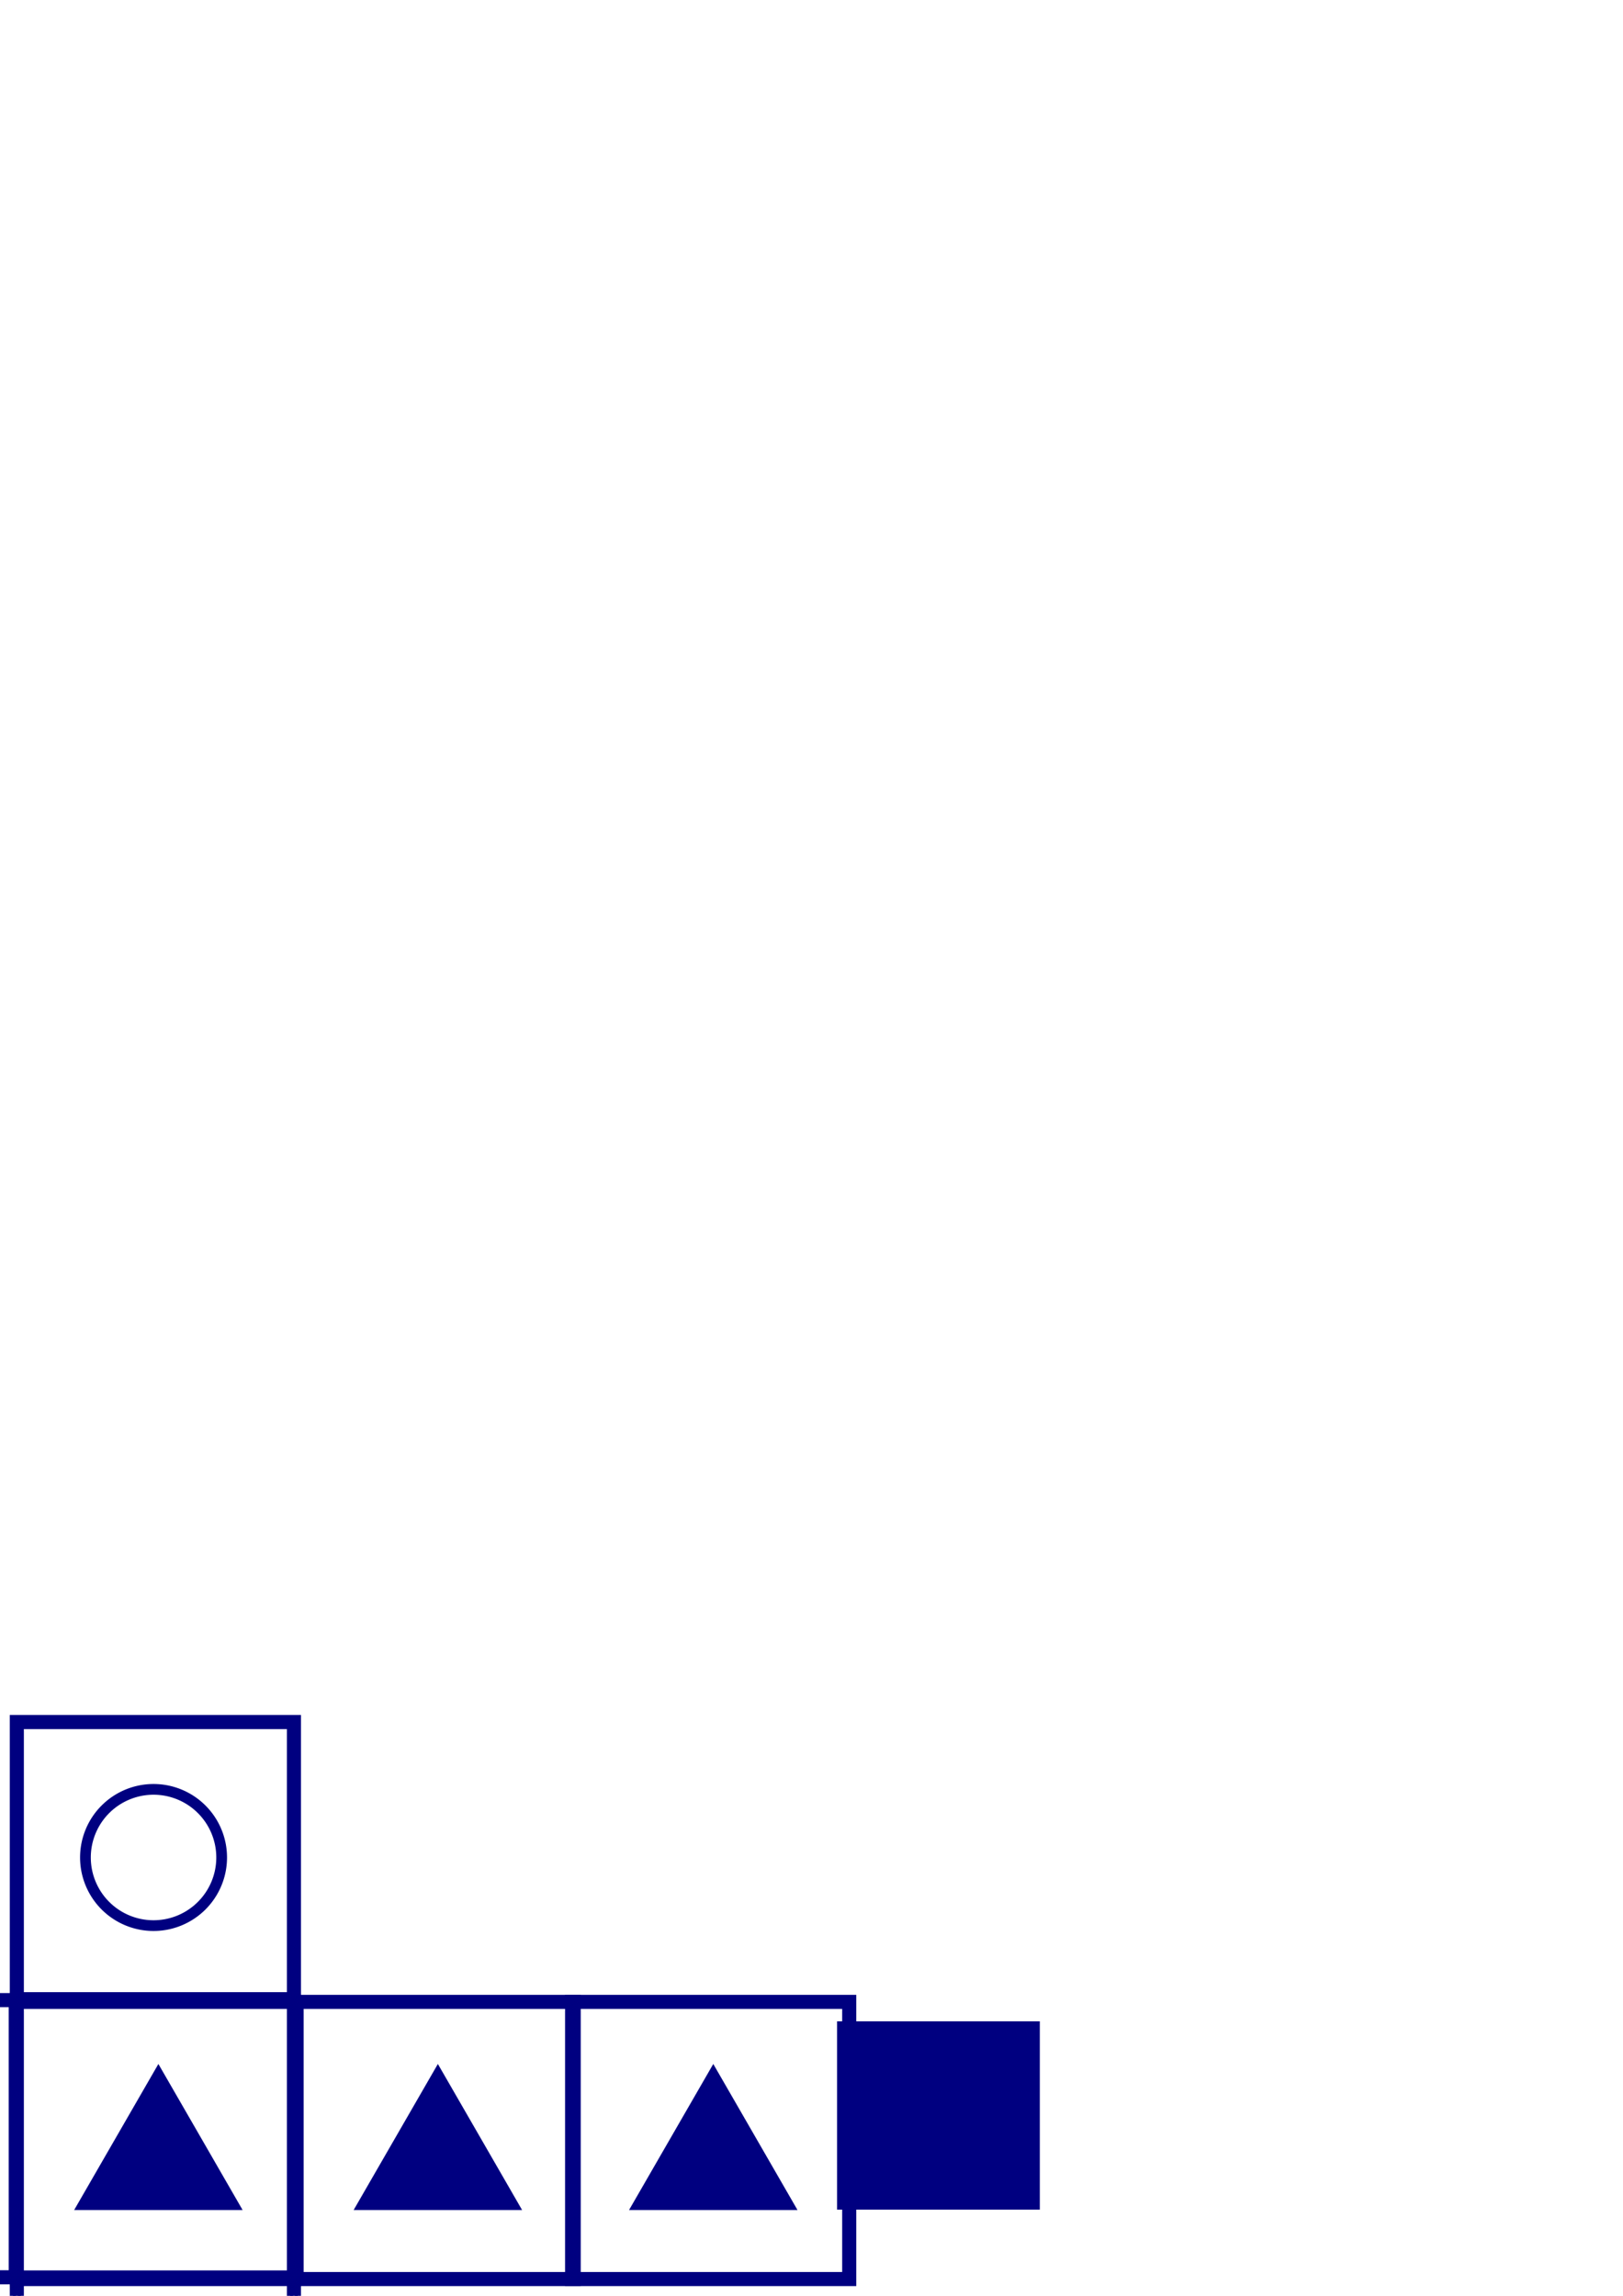<?xml version="1.0" encoding="UTF-8" standalone="no"?>
<!-- Created with Inkscape (http://www.inkscape.org/) -->

<svg
   xmlns:dc="http://purl.org/dc/elements/1.1/"
   xmlns:cc="http://creativecommons.org/ns#"
   xmlns:rdf="http://www.w3.org/1999/02/22-rdf-syntax-ns#"
   xmlns:svg="http://www.w3.org/2000/svg"
   xmlns="http://www.w3.org/2000/svg"
   xmlns:sodipodi="http://sodipodi.sourceforge.net/DTD/sodipodi-0.dtd"
   xmlns:inkscape="http://www.inkscape.org/namespaces/inkscape"
   width="210mm"
   height="297mm"
   viewBox="0 0 210 297"
   version="1.1"
   id="svg8"
   inkscape:export-filename="/home/doug-wray/Documents/Quiz/Web/img/14/question14.png"
   inkscape:export-xdpi="96.5"
   inkscape:export-ydpi="96.5"
   inkscape:version="0.92.4 (f8dce91, 2019-08-02)"
   sodipodi:docname="question15.svg">
  <defs
     id="defs2" />
  <sodipodi:namedview
     id="base"
     pagecolor="#ffffff"
     bordercolor="#666666"
     borderopacity="1.0"
     inkscape:pageopacity="0.0"
     inkscape:pageshadow="2"
     inkscape:zoom="0.70710678"
     inkscape:cx="132.24101"
     inkscape:cy="35.873552"
     inkscape:document-units="px"
     inkscape:current-layer="layer1"
     showgrid="false"
     showborder="false"
     showguides="true"
     inkscape:guide-bbox="true"
     inkscape:snap-grids="false"
     inkscape:window-width="1366"
     inkscape:window-height="713"
     inkscape:window-x="0"
     inkscape:window-y="27"
     inkscape:window-maximized="1"
     inkscape:snap-to-guides="false"
     inkscape:snap-global="true">
    <sodipodi:guide
       position="-235.479,-119.327"
       orientation="1,0"
       id="guide1146"
       inkscape:locked="false" />
    <sodipodi:guide
       position="-222.25,-91.017"
       orientation="1,0"
       id="guide1150"
       inkscape:locked="false" />
  </sodipodi:namedview>
  <g
     inkscape:label="Layer 1"
     inkscape:groupmode="layer"
     id="layer1">
    <flowRoot
       xml:space="preserve"
       id="flowRoot1228"
       style="font-style:normal;font-weight:normal;font-size:85.333px;line-height:1.25;font-family:sans-serif;letter-spacing:0px;word-spacing:0px;fill:#000080;fill-opacity:1;stroke:none;-inkscape-font-specification:'sans-serif, Normal';font-stretch:normal;font-variant:normal;text-anchor:middle;text-align:center;writing-mode:lr;font-variant-ligatures:normal;font-variant-caps:normal;font-variant-numeric:normal;font-feature-settings:normal;"
       transform="scale(0.265)"><flowRegion
         id="flowRegion1230"
         style="fill:#000080;fill-opacity:1;-inkscape-font-specification:'sans-serif, Normal';font-family:sans-serif;font-weight:normal;font-style:normal;font-stretch:normal;font-variant:normal;font-size:85.333px;text-anchor:middle;text-align:center;writing-mode:lr;font-variant-ligatures:normal;font-variant-caps:normal;font-variant-numeric:normal;font-feature-settings:normal;"><rect
           id="rect1232"
           width="98.995"
           height="91.924"
           x="408.708"
           y="986.755"
           style="fill:#000080;fill-opacity:1;-inkscape-font-specification:'sans-serif, Normal';font-family:sans-serif;font-weight:normal;font-style:normal;font-stretch:normal;font-variant:normal;font-size:85.333px;text-anchor:middle;text-align:center;writing-mode:lr;font-variant-ligatures:normal;font-variant-caps:normal;font-variant-numeric:normal;font-feature-settings:normal;" /></flowRegion><flowPara
         id="flowPara1234">?</flowPara></flowRoot>    <path
       style="opacity:1;fill:#000080;fill-opacity:1;stroke:#000080;stroke-width:0.794;stroke-miterlimit:5;stroke-dasharray:none;stroke-opacity:1"
       d="m 1.663,258.46 v 36.886 h 36.884 v -36.886 z m 1.028,1.028 H 37.519 v 34.829 H 2.691 Z"
       id="rect6212"
       inkscape:connector-curvature="0" />
    <path
       inkscape:connector-curvature="0"
       id="path6217"
       d="m 1.663,222.26 v 36.886 h 36.884 v -36.886 z m 1.028,1.028 H 37.519 v 34.829 H 2.691 Z"
       style="opacity:1;fill:#000080;fill-opacity:1;stroke:#000080;stroke-width:0.794;stroke-miterlimit:5;stroke-dasharray:none;stroke-opacity:1" />
    <path
       style="opacity:1;fill:#000080;fill-opacity:1;stroke:#000080;stroke-width:0.794;stroke-miterlimit:5;stroke-dasharray:none;stroke-opacity:1"
       d="m 37.861,258.46 v 36.886 h 36.884 v -36.886 z m 1.028,1.028 h 34.827 v 34.829 H 38.89 Z"
       id="path6219"
       inkscape:connector-curvature="0" />
    <path
       inkscape:connector-curvature="0"
       id="path6221"
       d="m 73.511,258.46 v 36.886 h 36.884 v -36.886 z m 1.028,1.028 h 34.827 v 34.829 H 74.54 Z"
       style="opacity:1;fill:#000080;fill-opacity:1;stroke:#000080;stroke-width:0.794;stroke-miterlimit:5;stroke-dasharray:none;stroke-opacity:1" />
    <path
       style="opacity:1;fill:#000080;fill-opacity:1;stroke:#000080;stroke-width:0.794;stroke-miterlimit:5;stroke-dasharray:none;stroke-opacity:1"
       d="m -34.332,258.233 v 36.886 H 2.552 v -36.886 z m 1.028,1.028 H 1.523 v 34.829 H -33.304 Z"
       id="path6223"
       inkscape:connector-curvature="0" />
    <path
       inkscape:connector-curvature="0"
       id="path6225"
       d="m 1.663,294.113 v 36.886 h 36.884 v -36.886 z m 1.028,1.028 H 37.519 v 34.829 H 2.691 Z"
       style="opacity:1;fill:#000080;fill-opacity:1;stroke:#000080;stroke-width:0.794;stroke-miterlimit:5;stroke-dasharray:none;stroke-opacity:1" />
    <path
       style="opacity:1;fill:#000080;fill-opacity:1;stroke:#000080;stroke-width:0.794;stroke-miterlimit:5;stroke-dasharray:none;stroke-opacity:1"
       d="m 19.867,231.186 a 9.11,9.11 0 0 0 -9.109,9.11 9.11,9.11 0 0 0 9.109,9.11 9.11,9.11 0 0 0 9.11,-9.11 9.11,9.11 0 0 0 -9.11,-9.11 z m 0,0.594 a 8.515,8.516 0 0 1 8.515,8.516 8.515,8.516 0 0 1 -8.515,8.516 8.515,8.516 0 0 1 -8.515,-8.516 8.515,8.516 0 0 1 8.515,-8.516 z"
       id="path6227"
       inkscape:connector-curvature="0" />
    <path
       inkscape:connector-curvature="0"
       id="path6232"
       d="m 20.15,304.101 a 9.11,9.11 0 0 0 -9.109,9.11 9.11,9.11 0 0 0 9.109,9.11 9.11,9.11 0 0 0 9.11,-9.11 9.11,9.11 0 0 0 -9.11,-9.11 z m 0,0.594 a 8.515,8.516 0 0 1 8.515,8.516 8.515,8.516 0 0 1 -8.515,8.516 8.515,8.516 0 0 1 -8.515,-8.516 8.515,8.516 0 0 1 8.515,-8.516 z"
       style="opacity:1;fill:#000080;fill-opacity:1;stroke:#000080;stroke-width:0.794;stroke-miterlimit:5;stroke-dasharray:none;stroke-opacity:1" />
    <path
       sodipodi:type="star"
       style="opacity:1;fill:#000080;fill-opacity:1;stroke:#000080;stroke-width:0.766;stroke-miterlimit:5;stroke-dasharray:none;stroke-opacity:1"
       id="path6234"
       sodipodi:sides="3"
       sodipodi:cx="-17.21216"
       sodipodi:cy="281.28455"
       sodipodi:r1="11.38016"
       sodipodi:r2="5.6900797"
       sodipodi:arg1="0.52359878"
       sodipodi:arg2="1.5707963"
       inkscape:flatsided="true"
       inkscape:rounded="0"
       inkscape:randomized="0"
       d="m -7.357,286.975 -19.711,0 9.856,-17.07 z"
       inkscape:transform-center-x="3.1001572e-06"
       inkscape:transform-center-y="-2.9489614"
       transform="matrix(1.036,0,0,1.037,1.252,-12.09)" />
    <path
       inkscape:transform-center-y="-2.9489614"
       inkscape:transform-center-x="2.2165441e-06"
       d="m 28.939,286.975 -19.711,0 9.856,-17.07 z"
       inkscape:randomized="0"
       inkscape:rounded="0"
       inkscape:flatsided="true"
       sodipodi:arg2="1.5707963"
       sodipodi:arg1="0.52359878"
       sodipodi:r2="5.6900797"
       sodipodi:r1="11.38016"
       sodipodi:cy="281.28455"
       sodipodi:cx="19.083042"
       sodipodi:sides="3"
       id="path6236"
       style="opacity:1;fill:#000080;fill-opacity:1;stroke:#000080;stroke-width:0.766;stroke-miterlimit:5;stroke-dasharray:none;stroke-opacity:1"
       sodipodi:type="star"
       transform="matrix(1.036,0,0,1.037,0.723,-12.09)" />
    <path
       sodipodi:type="star"
       style="opacity:1;fill:#000080;fill-opacity:1;stroke:#000080;stroke-width:0.766;stroke-miterlimit:5;stroke-dasharray:none;stroke-opacity:1"
       id="path6238"
       sodipodi:sides="3"
       sodipodi:cx="53.478882"
       sodipodi:cy="281.28455"
       sodipodi:r1="11.38016"
       sodipodi:r2="5.6900797"
       sodipodi:arg1="0.52359878"
       sodipodi:arg2="1.5707963"
       inkscape:flatsided="true"
       inkscape:rounded="0"
       inkscape:randomized="0"
       d="m 63.334,286.975 -19.711,0 9.856,-17.07 z"
       inkscape:transform-center-x="1.3791714e-06"
       inkscape:transform-center-y="-2.9489614"
       transform="matrix(1.036,0,0,1.037,1.252,-12.09)" />
    <path
       inkscape:transform-center-y="-2.9489614"
       d="m 97.73,286.975 -19.711,0 9.856,-17.07 z"
       inkscape:randomized="0"
       inkscape:rounded="0"
       inkscape:flatsided="true"
       sodipodi:arg2="1.5707963"
       sodipodi:arg1="0.52359878"
       sodipodi:r2="5.6900797"
       sodipodi:r1="11.38016"
       sodipodi:cy="281.28455"
       sodipodi:cx="87.87471"
       sodipodi:sides="3"
       id="path6240"
       style="opacity:1;fill:#000080;fill-opacity:1;stroke:#000080;stroke-width:0.766;stroke-miterlimit:5;stroke-dasharray:none;stroke-opacity:1"
       sodipodi:type="star"
       transform="matrix(1.036,0,0,1.037,1.252,-12.09)" />
  </g>
</svg>
